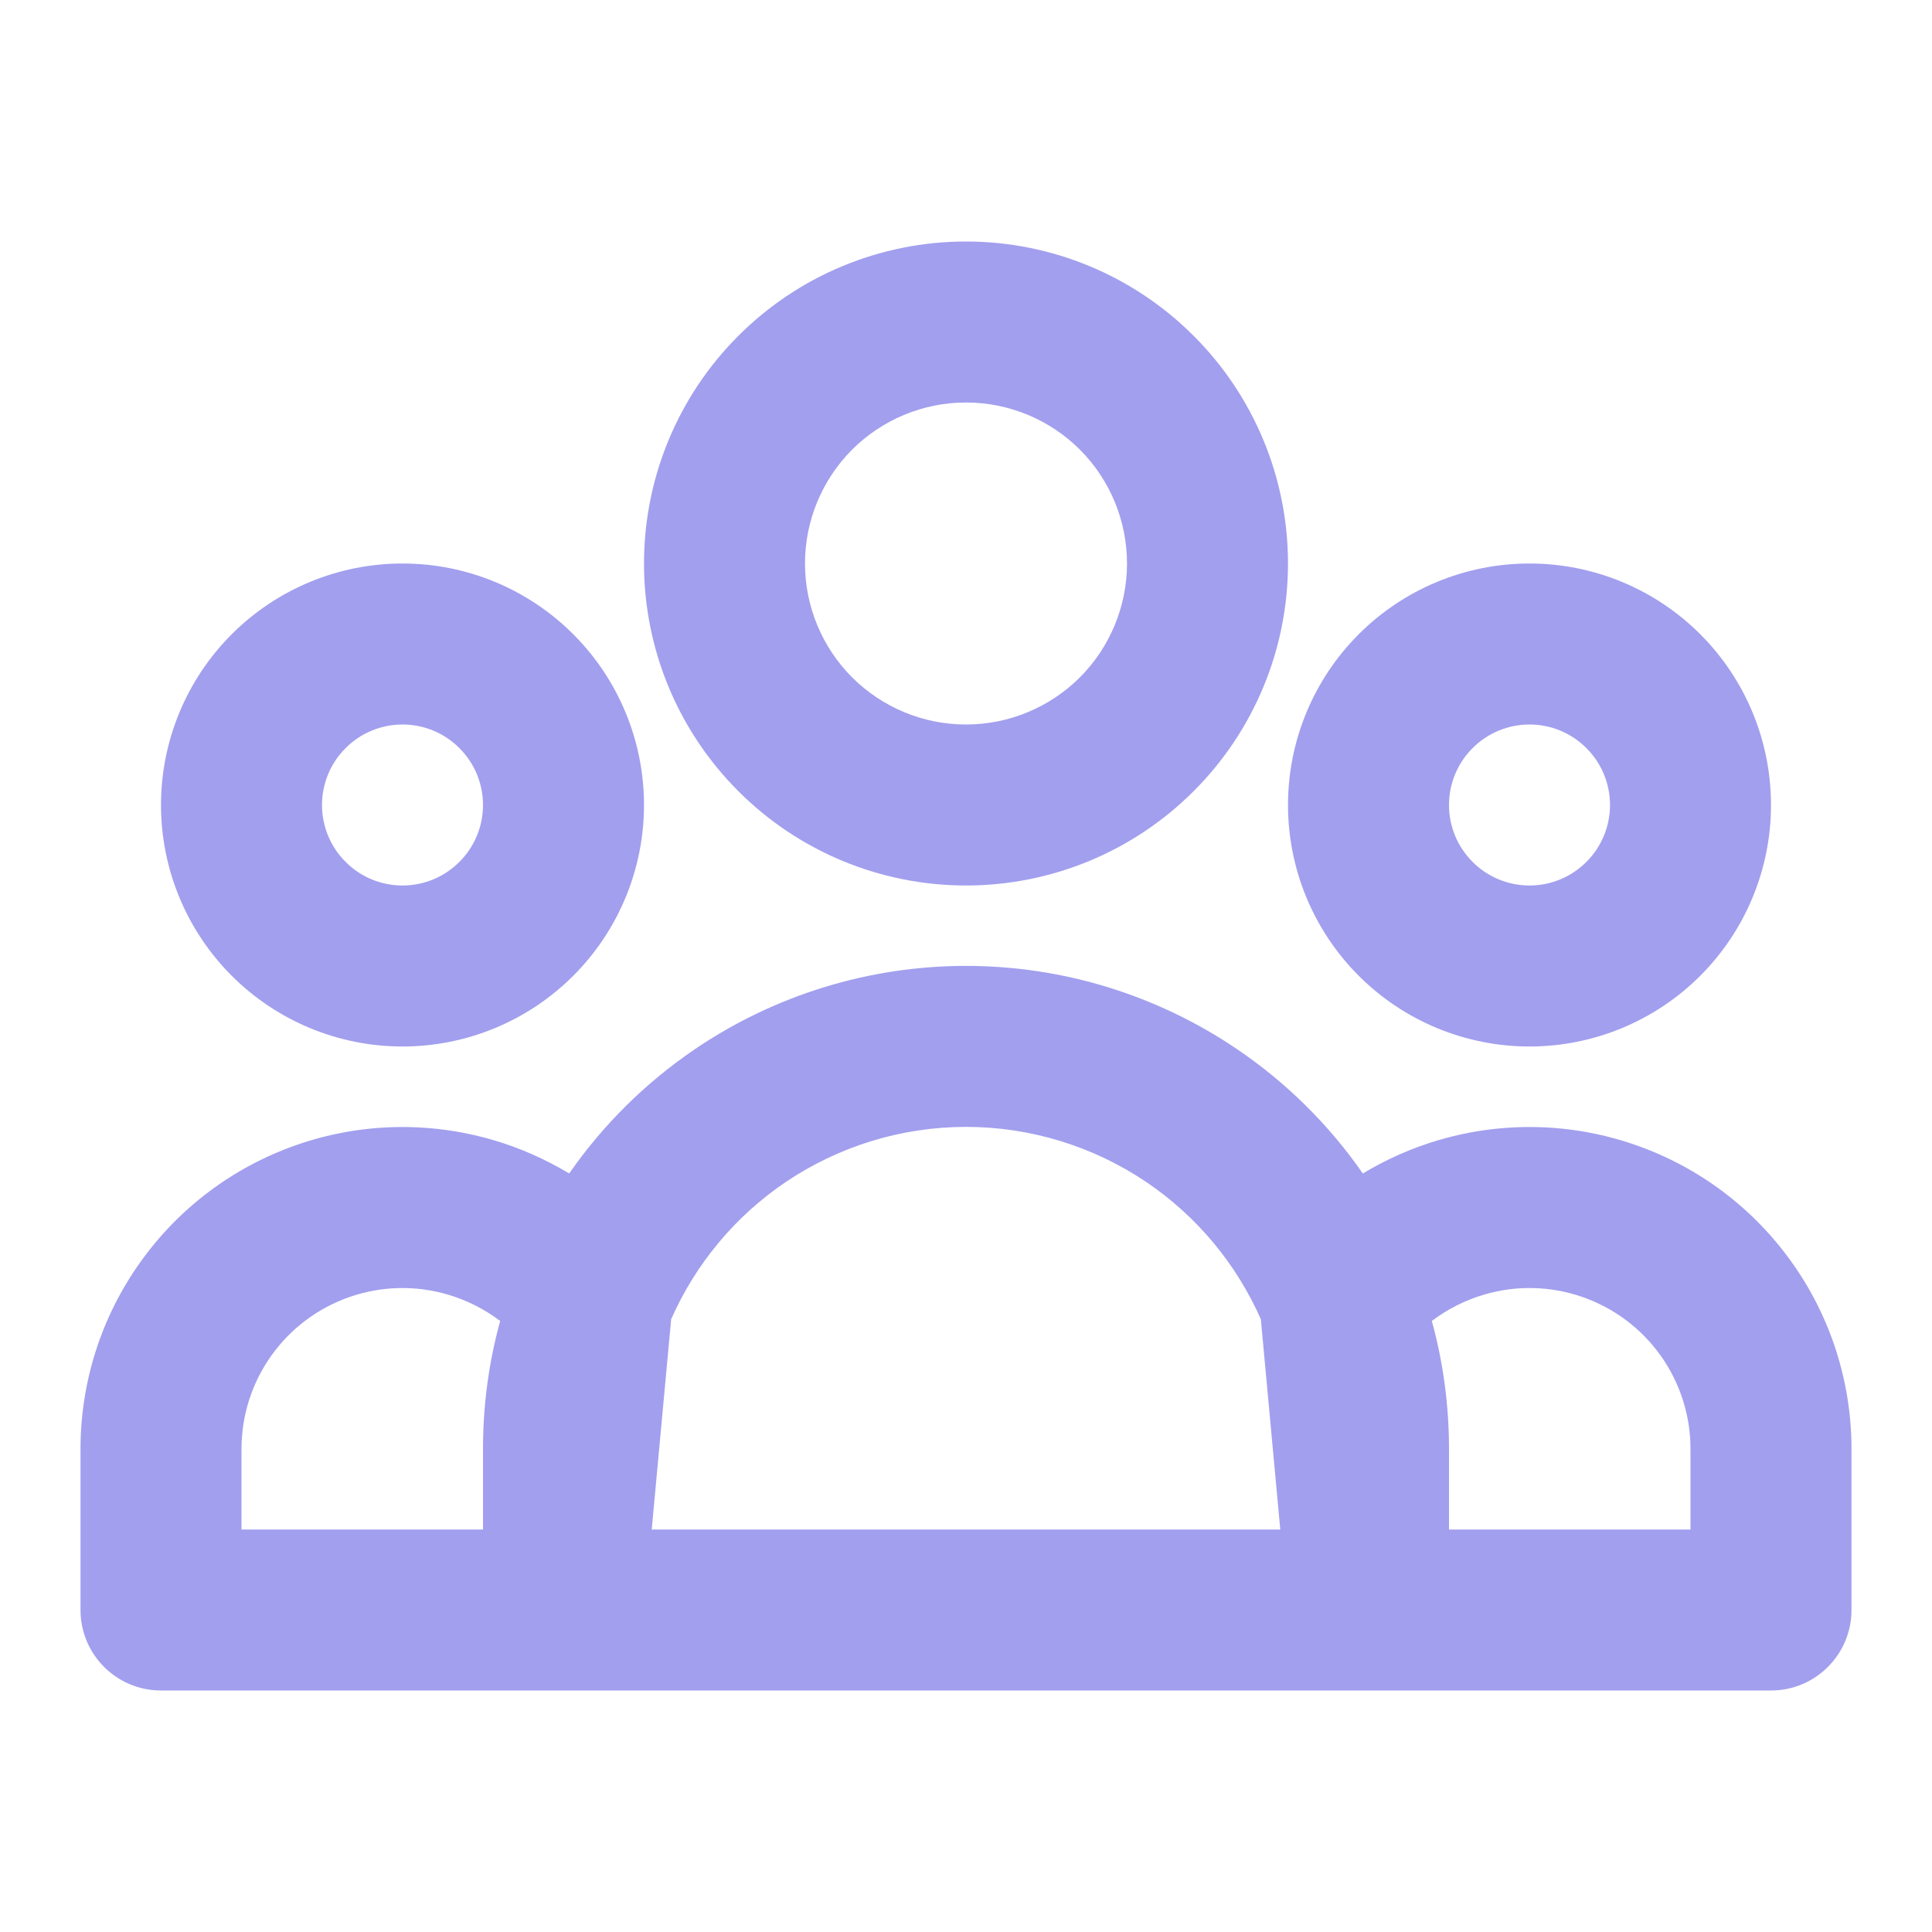 <svg width="18" height="18" viewBox="0 0 18 18" fill="none" xmlns="http://www.w3.org/2000/svg">
<g opacity="0.5">
<path fill-rule="evenodd" clip-rule="evenodd" d="M9 3.75C8.602 3.75 8.221 3.908 7.939 4.189C7.658 4.471 7.5 4.852 7.5 5.25C7.5 5.648 7.658 6.029 7.939 6.311C8.221 6.592 8.602 6.75 9 6.75C9.398 6.75 9.779 6.592 10.061 6.311C10.342 6.029 10.5 5.648 10.5 5.25C10.5 4.852 10.342 4.471 10.061 4.189C9.779 3.908 9.398 3.75 9 3.75ZM6.879 3.129C7.441 2.566 8.204 2.25 9 2.25C9.796 2.25 10.559 2.566 11.121 3.129C11.684 3.691 12 4.454 12 5.25C12 6.046 11.684 6.809 11.121 7.371C10.559 7.934 9.796 8.25 9 8.25C8.204 8.25 7.441 7.934 6.879 7.371C6.316 6.809 6 6.046 6 5.25C6 4.454 6.316 3.691 6.879 3.129ZM3.75 6.75C3.551 6.75 3.36 6.829 3.22 6.97C3.079 7.11 3 7.301 3 7.5C3 7.699 3.079 7.89 3.22 8.03C3.36 8.171 3.551 8.25 3.75 8.25C3.949 8.25 4.14 8.171 4.28 8.03C4.421 7.89 4.5 7.699 4.5 7.5C4.5 7.301 4.421 7.11 4.28 6.97C4.14 6.829 3.949 6.75 3.75 6.75ZM2.159 5.909C2.581 5.487 3.153 5.25 3.75 5.25C4.347 5.25 4.919 5.487 5.341 5.909C5.763 6.331 6 6.903 6 7.5C6 8.097 5.763 8.669 5.341 9.091C4.919 9.513 4.347 9.75 3.75 9.75C3.153 9.75 2.581 9.513 2.159 9.091C1.737 8.669 1.5 8.097 1.5 7.5C1.5 6.903 1.737 6.331 2.159 5.909ZM14.25 6.75C14.051 6.75 13.86 6.829 13.72 6.97C13.579 7.11 13.5 7.301 13.5 7.5C13.5 7.699 13.579 7.89 13.72 8.03C13.86 8.171 14.051 8.25 14.25 8.25C14.449 8.25 14.64 8.171 14.78 8.03C14.921 7.89 15 7.699 15 7.5C15 7.301 14.921 7.11 14.78 6.97C14.64 6.829 14.449 6.75 14.25 6.75ZM12.659 5.909C13.081 5.487 13.653 5.25 14.25 5.25C14.847 5.25 15.419 5.487 15.841 5.909C16.263 6.331 16.5 6.903 16.5 7.5C16.5 8.097 16.263 8.669 15.841 9.091C15.419 9.513 14.847 9.75 14.25 9.75C13.653 9.75 13.081 9.513 12.659 9.091C12.237 8.669 12 8.097 12 7.5C12 6.903 12.237 6.331 12.659 5.909ZM9 10.499C8.4 10.499 7.814 10.679 7.317 11.015C6.849 11.332 6.481 11.775 6.253 12.291L6.072 14.25H11.928L11.747 12.291C11.519 11.775 11.151 11.332 10.683 11.015C10.186 10.679 9.6 10.499 9 10.499ZM13.5 14.25H15.75V13.5C15.75 13.5 15.75 13.5 15.75 13.5C15.75 13.188 15.653 12.884 15.472 12.63C15.291 12.376 15.036 12.185 14.741 12.083C14.447 11.981 14.128 11.973 13.829 12.061C13.651 12.113 13.486 12.197 13.34 12.307C13.445 12.688 13.5 13.088 13.5 13.5V14.25ZM12.697 10.933C12.383 10.48 11.985 10.086 11.523 9.773C10.778 9.269 9.9 8.999 9 8.999C8.1 8.999 7.221 9.269 6.477 9.773C6.015 10.086 5.618 10.48 5.303 10.933C5.082 10.8 4.843 10.694 4.593 10.621C3.994 10.446 3.356 10.461 2.767 10.666C2.178 10.87 1.667 11.253 1.306 11.761C0.944 12.268 0.75 12.877 0.75 13.5V15C0.75 15.414 1.086 15.75 1.5 15.75H16.5C16.914 15.75 17.25 15.414 17.25 15V13.5C17.25 12.877 17.056 12.268 16.694 11.761C16.333 11.253 15.822 10.87 15.233 10.666C14.644 10.461 14.006 10.446 13.407 10.621C13.157 10.694 12.918 10.8 12.697 10.933ZM4.66 12.307C4.514 12.197 4.349 12.113 4.171 12.061C3.872 11.973 3.553 11.981 3.259 12.083C2.964 12.185 2.709 12.376 2.528 12.63C2.347 12.884 2.25 13.188 2.25 13.5C2.25 13.5 2.25 13.5 2.25 13.5V14.25H4.5V13.5C4.5 13.088 4.555 12.688 4.66 12.307Z" fill="#4640DE"/>
</g>
</svg>
